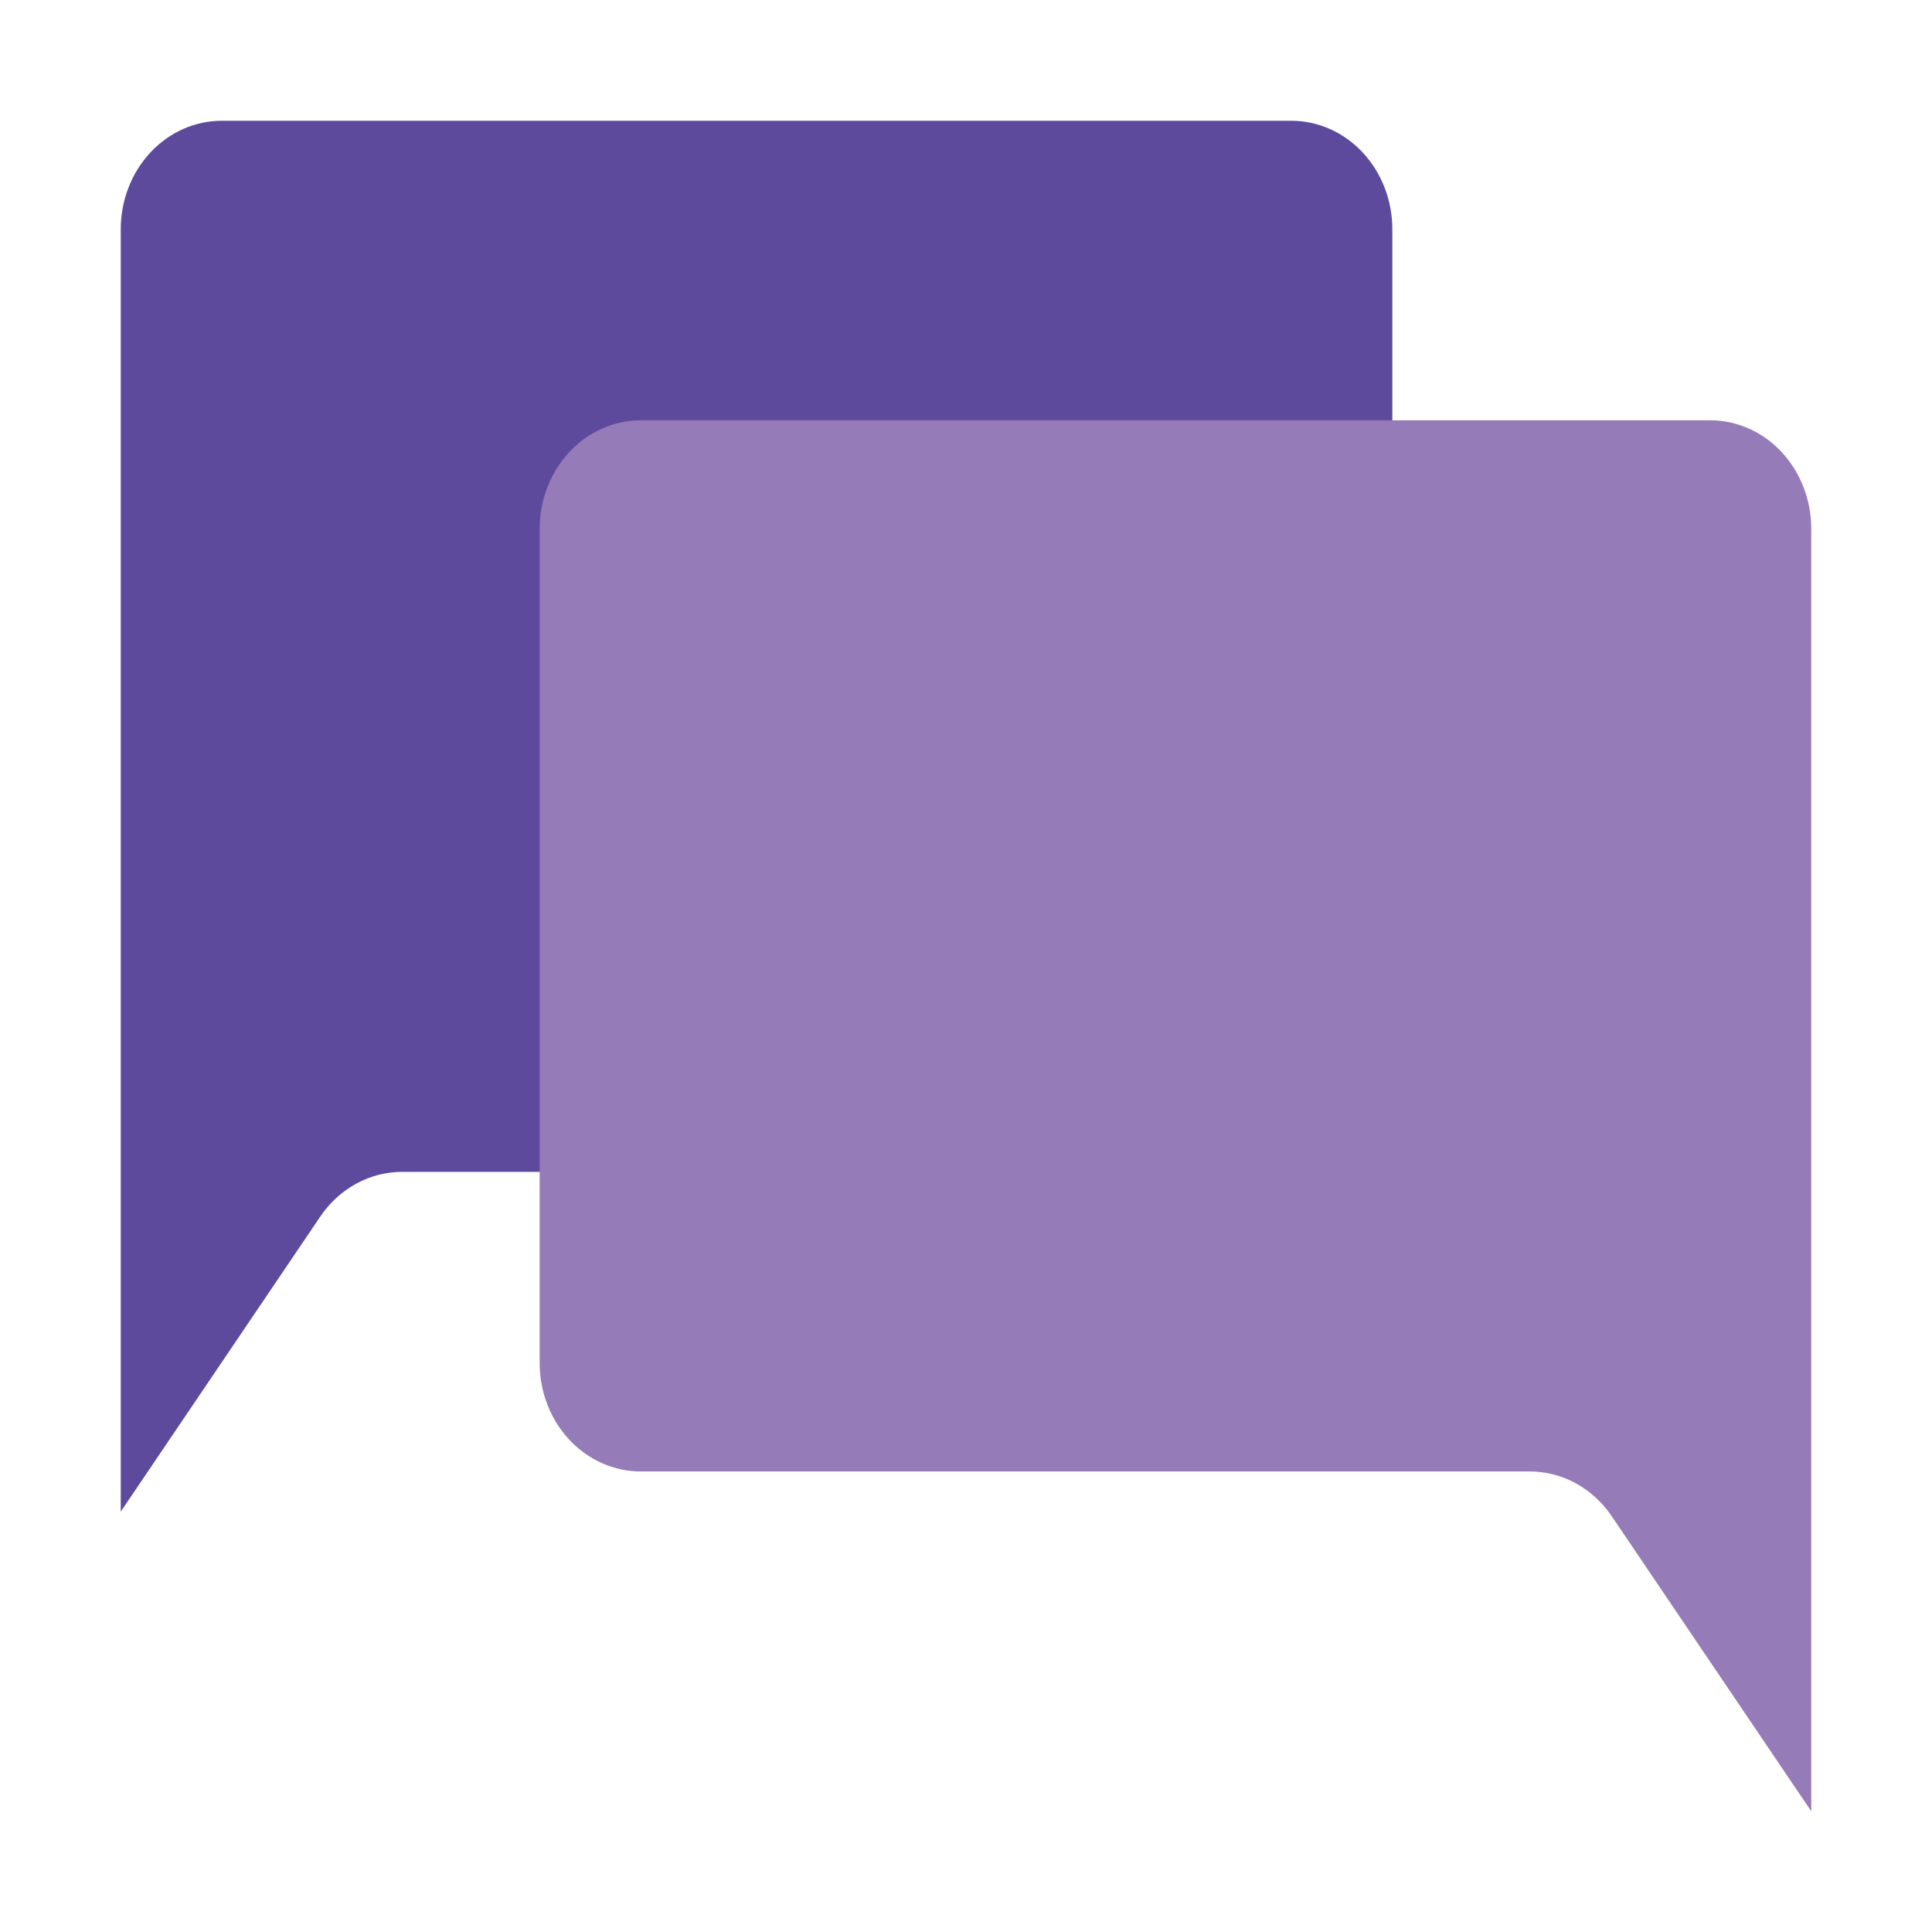 <svg width="64" height="64" viewBox="0 0 64 64" fill="none" xmlns="http://www.w3.org/2000/svg">
<path d="M42.773 4H7.35C6.461 4 5.609 4.378 4.981 5.052C4.353 5.726 4 6.64 4 7.593V50.075L10.608 40.303C10.919 39.843 11.326 39.469 11.798 39.212C12.269 38.954 12.791 38.819 13.32 38.819H42.773C43.661 38.819 44.513 38.441 45.142 37.767C45.77 37.093 46.123 36.179 46.123 35.226V7.593C46.123 6.64 45.77 5.726 45.142 5.052C44.513 4.378 43.661 4 42.773 4Z" fill="#5D4A9D"/>
<path d="M21.227 13.923H56.651C57.539 13.923 58.391 14.301 59.019 14.975C59.647 15.649 60 16.563 60 17.515V60L53.392 50.228C53.081 49.769 52.674 49.395 52.202 49.137C51.731 48.879 51.209 48.744 50.68 48.744H21.227C20.339 48.744 19.487 48.366 18.858 47.692C18.23 47.018 17.877 46.105 17.877 45.152V17.518C17.877 17.046 17.964 16.578 18.132 16.142C18.3 15.706 18.547 15.31 18.858 14.976C19.169 14.642 19.538 14.377 19.945 14.197C20.351 14.016 20.787 13.923 21.227 13.923Z" fill="#957BB7"/>
</svg>
